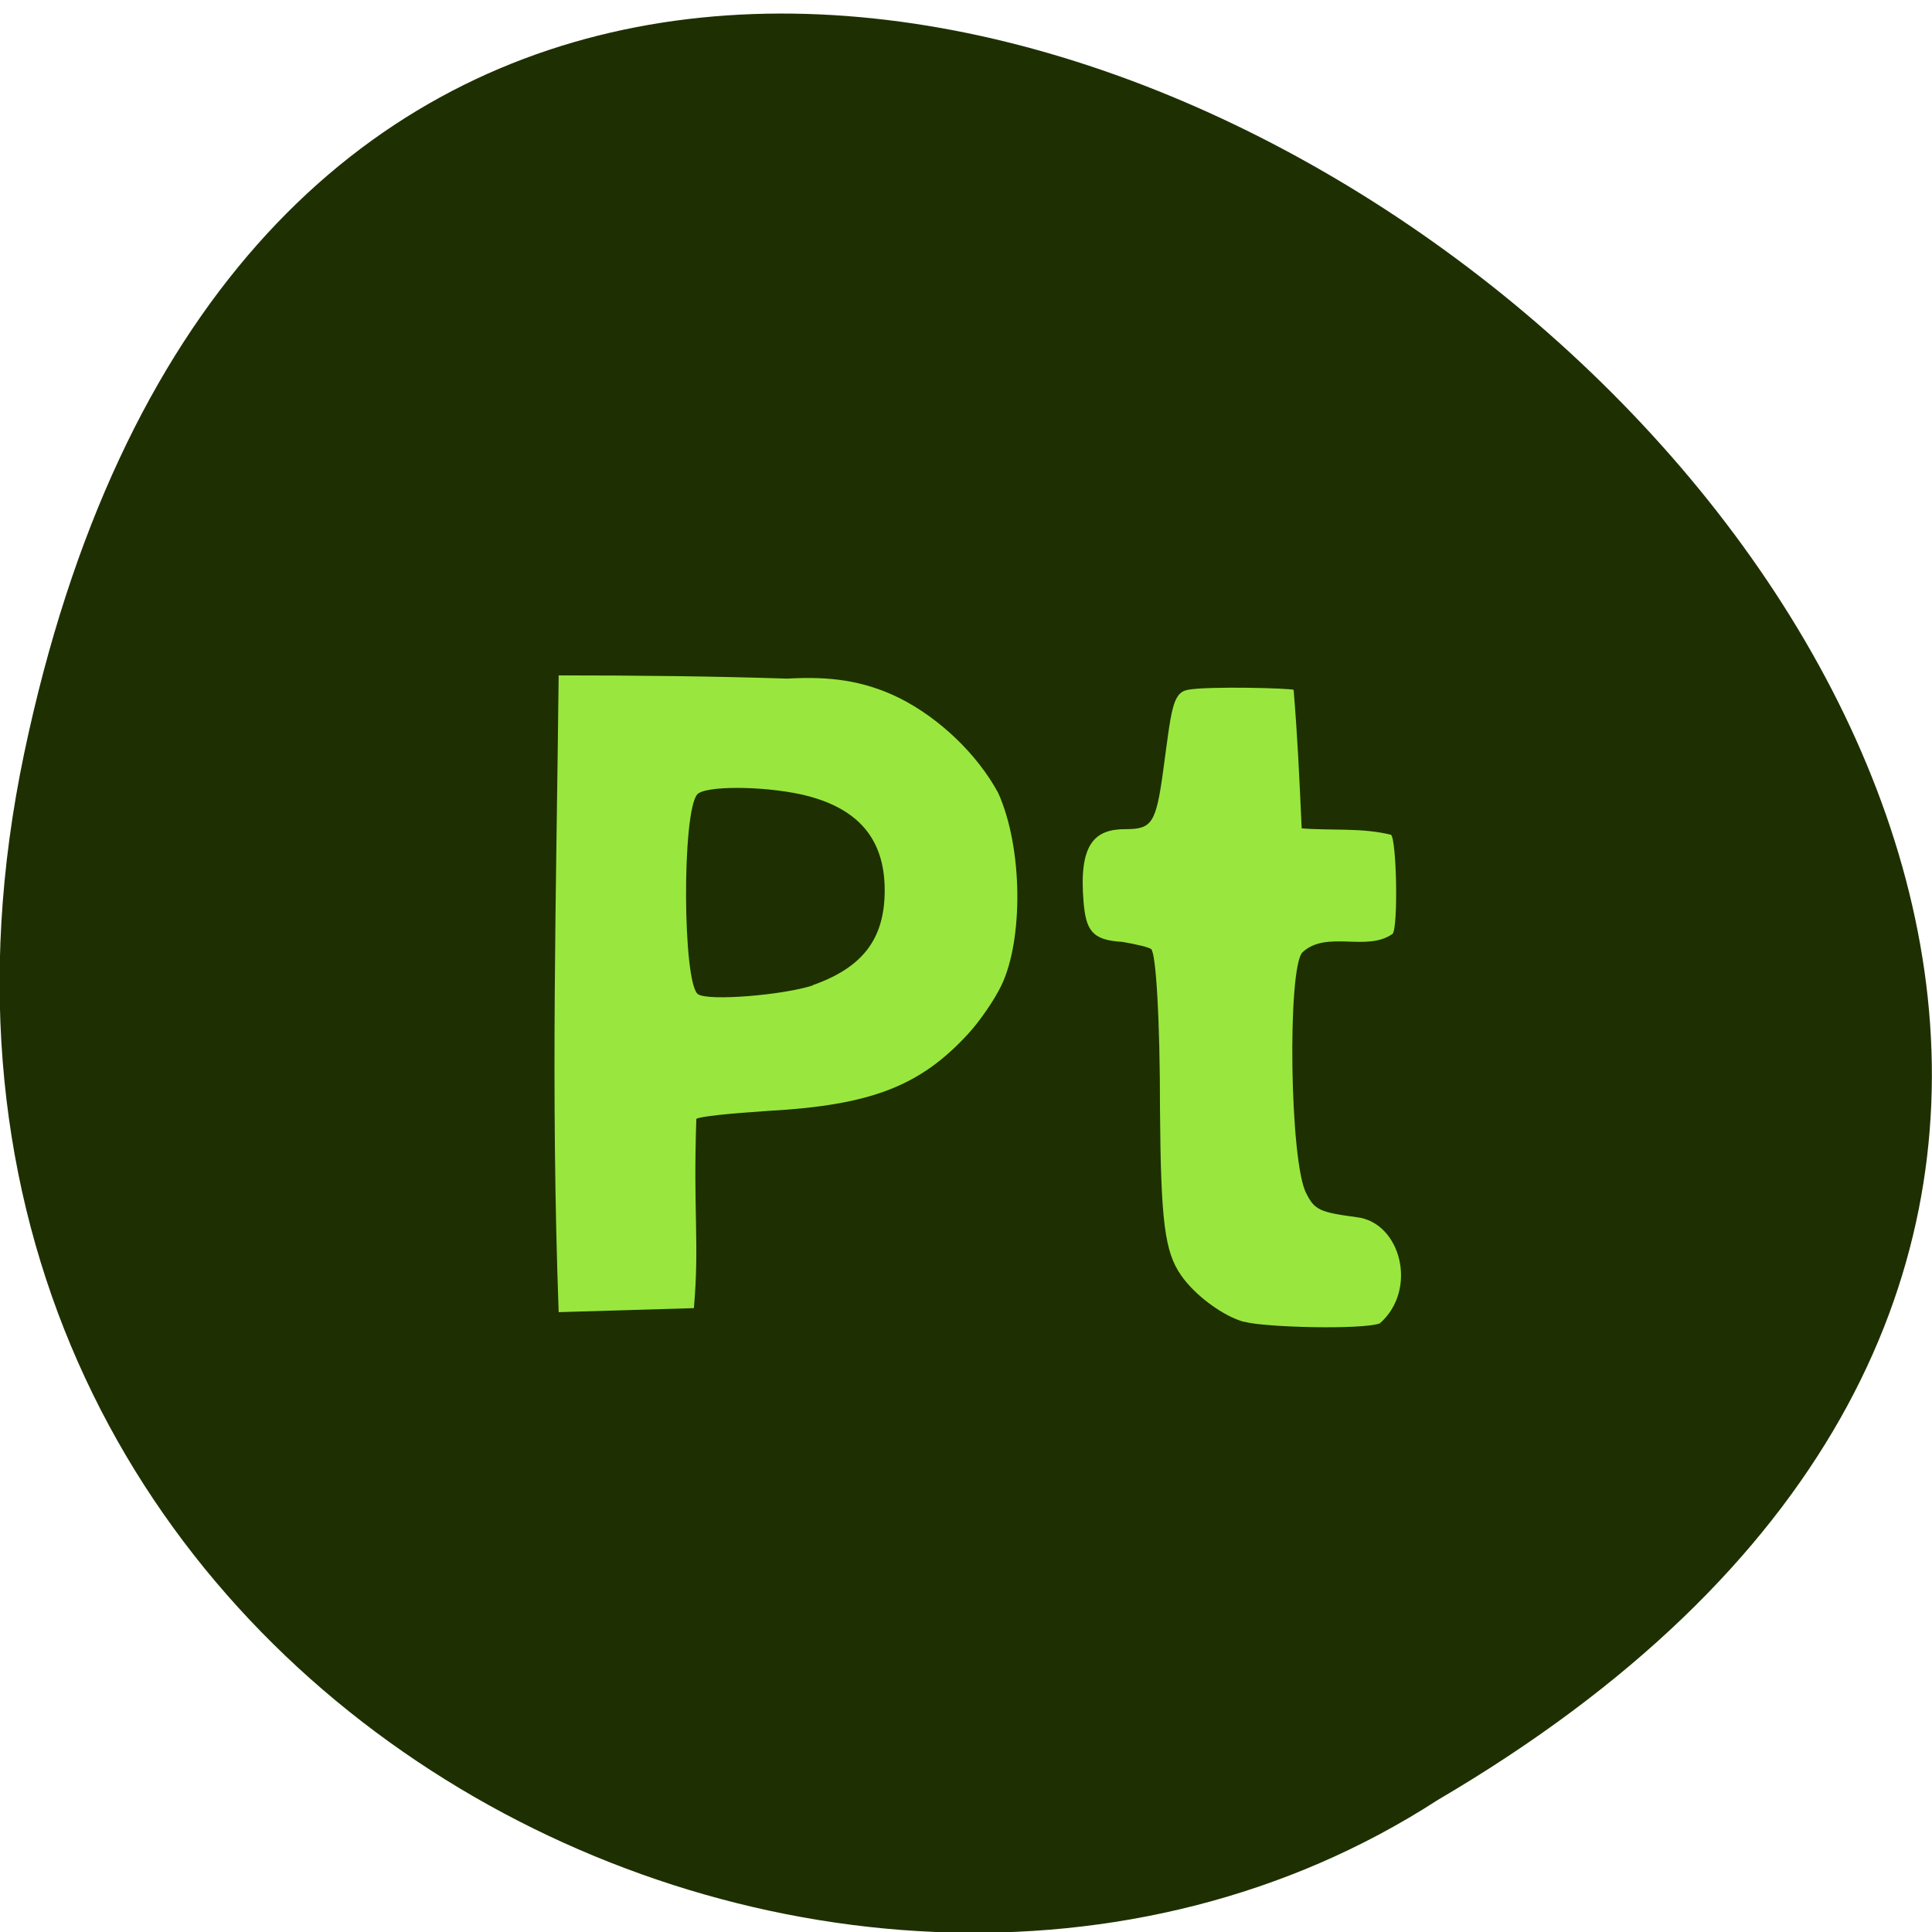 <svg xmlns="http://www.w3.org/2000/svg" viewBox="0 0 24 24"><path d="m 0.3 9.36 c 4.69 -22.34 36.93 1.64 17.56 13 c -7.52 4.87 -19.97 -1.51 -17.56 -13" style="fill:#1e3001"/><g style="fill:#99e73e"><path d="m 15.45 16.42 c -0.25 -0.07 -0.6 -0.32 -0.78 -0.58 c -0.2 -0.29 -0.25 -0.66 -0.26 -2.05 c 0 -1.13 -0.05 -1.95 -0.11 -2 c -0.02 -0.02 -0.18 -0.06 -0.36 -0.09 c -0.38 -0.02 -0.45 -0.15 -0.48 -0.5 c -0.06 -0.72 0.14 -0.9 0.52 -0.9 c 0.33 0 0.38 -0.07 0.47 -0.73 c 0.1 -0.73 0.11 -0.96 0.3 -1 c 0.26 -0.05 1.3 -0.02 1.32 0 c 0.05 0.61 0.07 1.07 0.1 1.72 c 0.36 0.03 0.75 -0.01 1.11 0.08 c 0.07 0.07 0.09 1.14 0.02 1.23 c -0.32 0.23 -0.82 -0.05 -1.12 0.23 c -0.19 0.19 -0.16 2.63 0.05 3 c 0.1 0.2 0.17 0.23 0.62 0.29 c 0.55 0.06 0.77 0.9 0.29 1.32 c -0.22 0.08 -1.43 0.05 -1.68 -0.02"/><path d="m 6.94 8.39 c 0.95 0 1.91 0.01 2.84 0.04 c 0.52 -0.03 0.94 0.02 1.39 0.24 c 0.5 0.25 0.97 0.7 1.23 1.18 c 0.31 0.69 0.31 1.83 0.04 2.39 c -0.08 0.17 -0.27 0.45 -0.42 0.61 c -0.59 0.64 -1.2 0.88 -2.48 0.95 c -0.46 0.03 -0.86 0.07 -0.89 0.1 c -0.04 1.18 0.04 1.54 -0.03 2.35 l -1.68 0.05 c -0.1 -2.75 -0.03 -5.16 0 -7.92 m 3.15 3.86 c 0.63 -0.22 0.9 -0.58 0.9 -1.18 c 0 -0.64 -0.33 -1.03 -1.03 -1.19 c -0.5 -0.11 -1.21 -0.11 -1.3 0 c -0.19 0.23 -0.18 2.34 0.01 2.48 c 0.13 0.09 1.07 0.01 1.43 -0.11"/></g></svg>